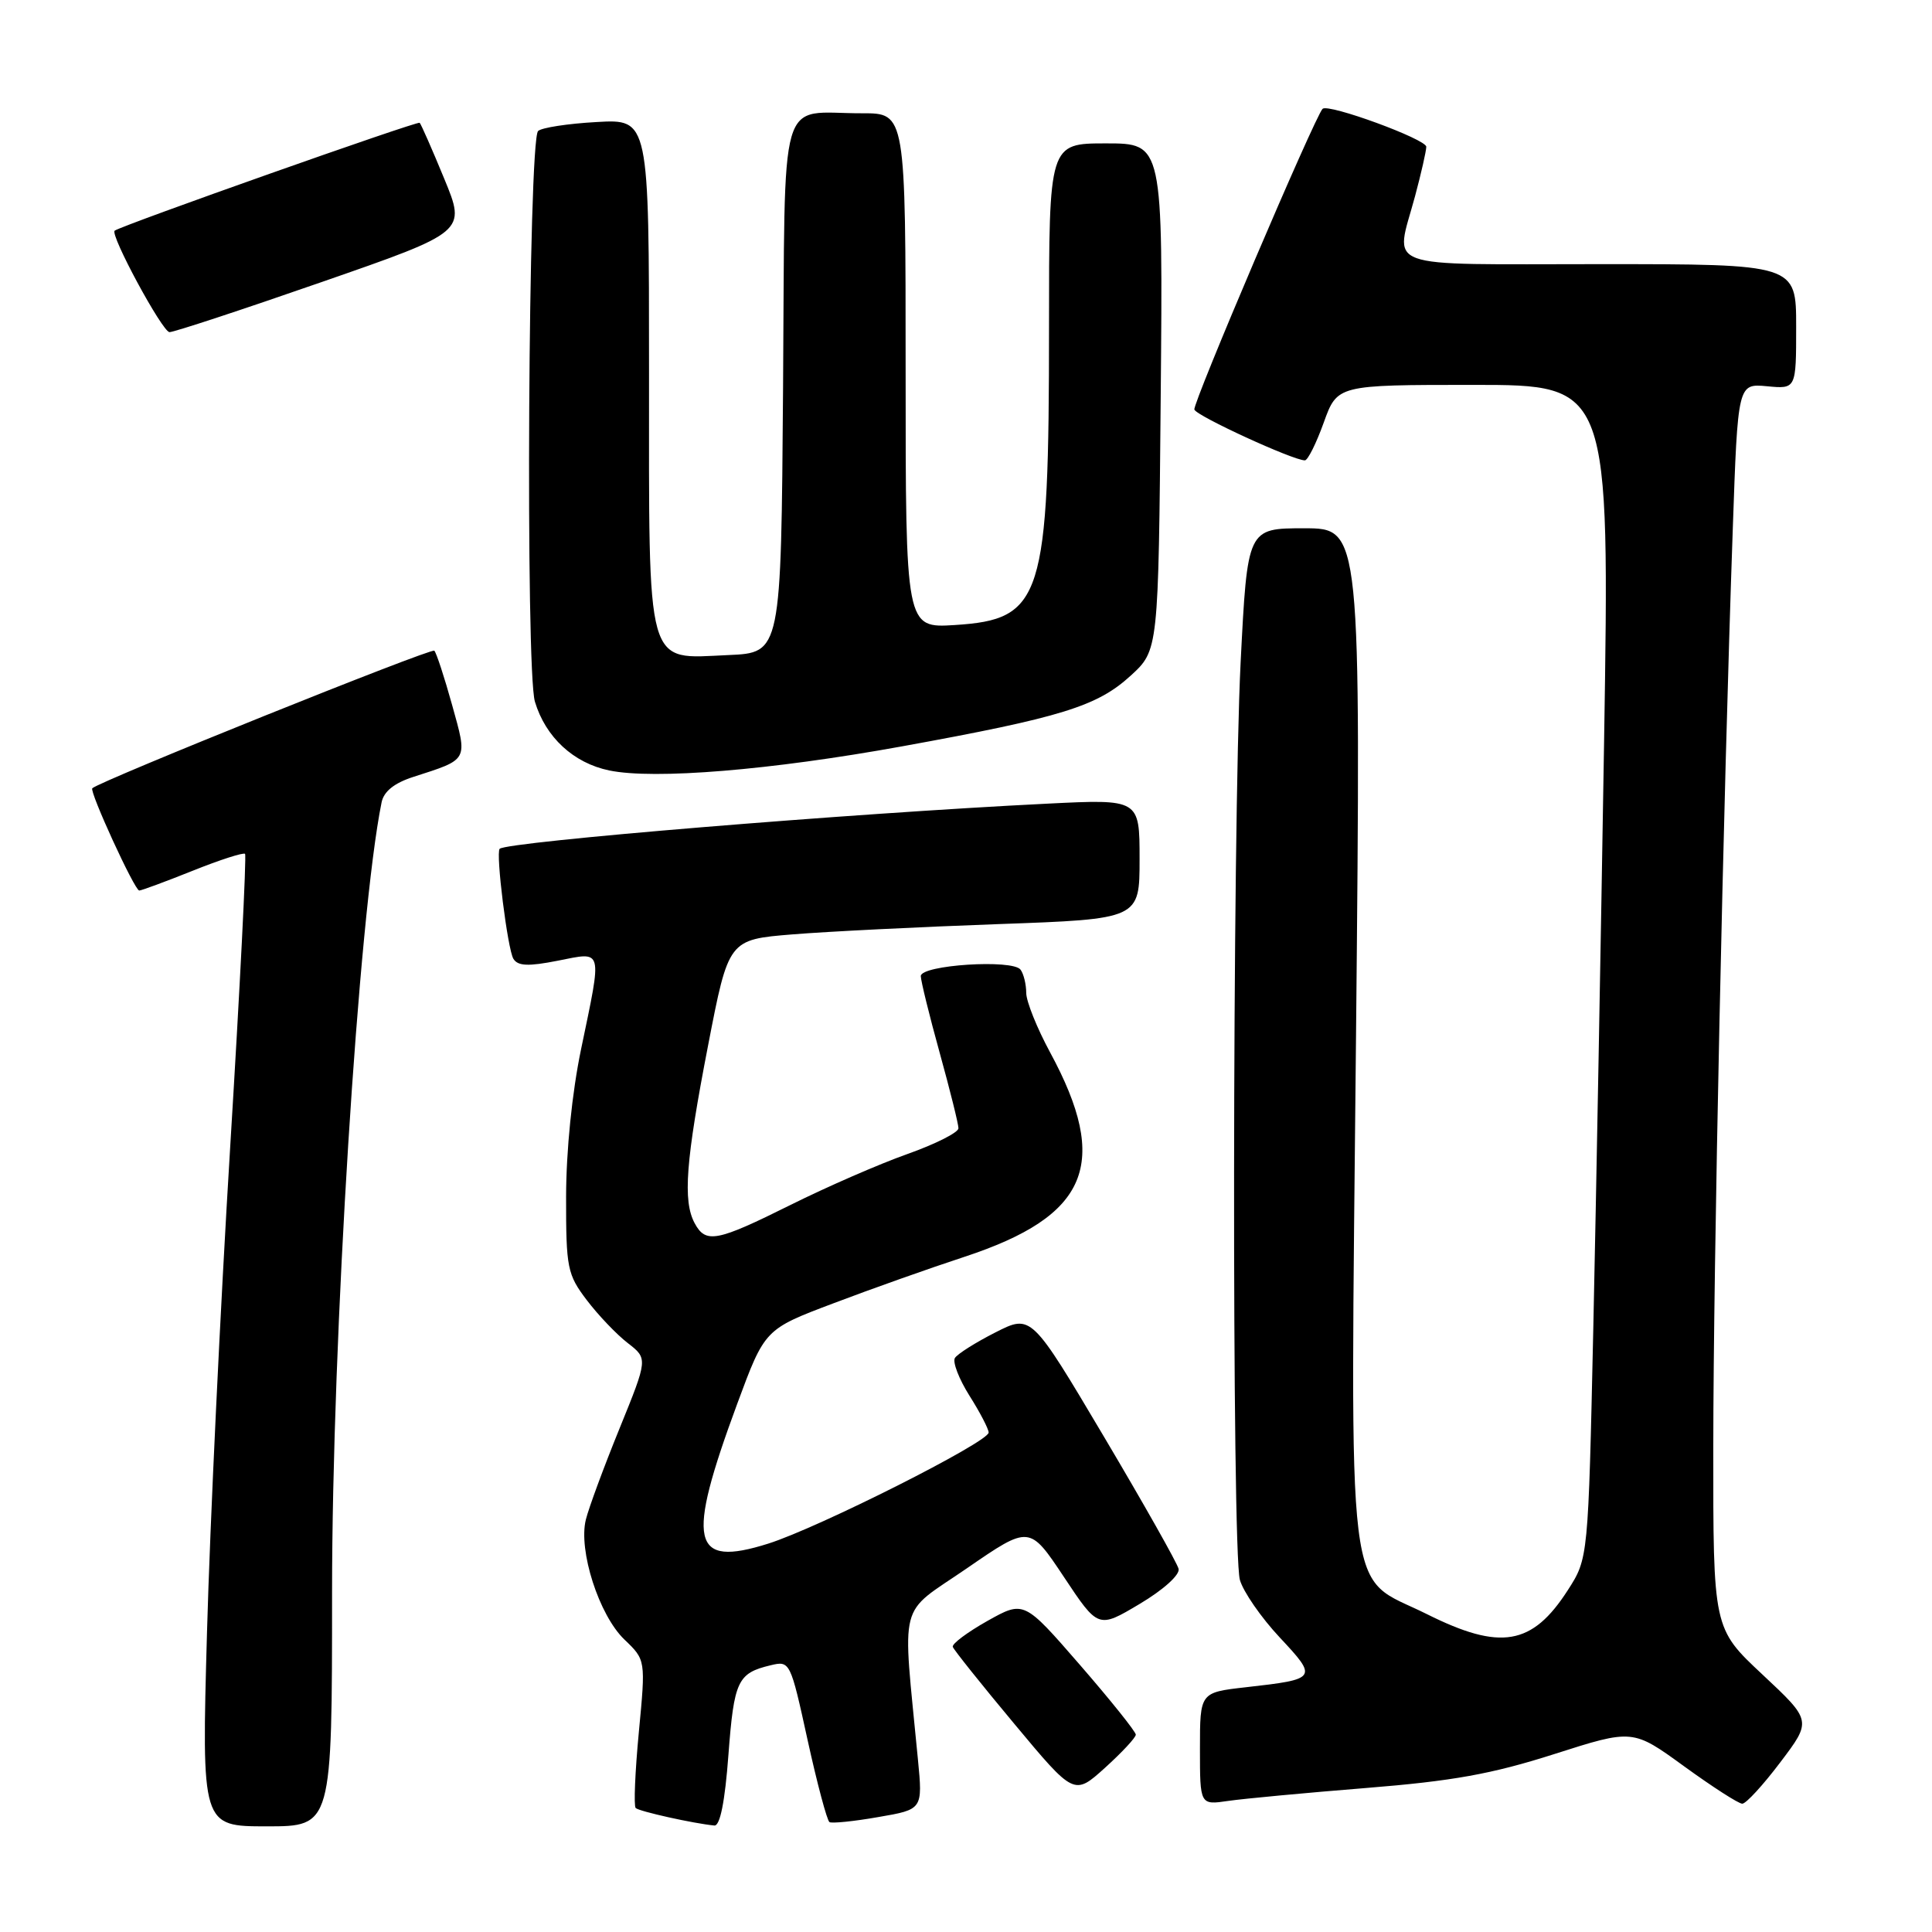 <?xml version="1.0" encoding="UTF-8" standalone="no"?>
<!DOCTYPE svg PUBLIC "-//W3C//DTD SVG 1.1//EN" "http://www.w3.org/Graphics/SVG/1.1/DTD/svg11.dtd" >
<svg xmlns="http://www.w3.org/2000/svg" xmlns:xlink="http://www.w3.org/1999/xlink" version="1.1" viewBox="0 0 256 256">
 <g >
 <path fill="currentColor"
d=" M 44.00 210.95 C 44.00 177.43 47.52 121.25 50.56 106.33 C 50.85 104.87 52.24 103.76 54.75 102.95 C 62.15 100.56 61.98 100.88 59.90 93.39 C 58.88 89.72 57.82 86.49 57.55 86.22 C 57.16 85.82 13.20 103.50 12.23 104.45 C 11.81 104.85 17.84 118.00 18.45 118.00 C 18.74 118.00 21.93 116.82 25.53 115.38 C 29.14 113.93 32.26 112.93 32.47 113.14 C 32.68 113.35 31.80 130.84 30.50 152.01 C 29.20 173.18 27.82 202.09 27.43 216.25 C 26.71 242.00 26.71 242.00 35.35 242.00 C 44.00 242.00 44.00 242.00 44.00 210.95 Z  M 96.52 232.53 C 97.26 222.71 97.74 221.70 102.10 220.66 C 104.68 220.04 104.73 220.14 107.01 230.56 C 108.28 236.35 109.59 241.24 109.91 241.44 C 110.23 241.63 113.15 241.34 116.38 240.77 C 122.27 239.76 122.27 239.76 121.63 233.13 C 119.56 211.52 118.88 214.16 128.13 207.80 C 136.41 202.10 136.41 202.10 140.97 208.95 C 145.52 215.80 145.52 215.80 151.01 212.53 C 154.17 210.65 156.36 208.67 156.17 207.88 C 155.99 207.12 151.53 199.22 146.25 190.32 C 136.65 174.14 136.65 174.14 131.90 176.55 C 129.28 177.88 126.87 179.40 126.53 179.94 C 126.20 180.48 127.07 182.73 128.46 184.94 C 129.86 187.15 131.00 189.35 131.00 189.82 C 131.00 191.08 108.45 202.44 101.79 204.54 C 91.60 207.75 90.87 204.45 97.69 186.00 C 101.34 176.13 101.34 176.13 110.42 172.70 C 115.42 170.80 123.23 168.03 127.78 166.54 C 144.25 161.12 147.14 154.21 139.13 139.42 C 137.41 136.24 135.99 132.71 135.98 131.57 C 135.98 130.43 135.64 129.04 135.23 128.49 C 134.21 127.07 122.00 127.86 122.01 129.34 C 122.02 129.98 123.14 134.55 124.51 139.49 C 125.88 144.44 127.00 148.94 127.00 149.50 C 127.00 150.06 123.96 151.59 120.25 152.91 C 116.54 154.22 109.57 157.26 104.77 159.65 C 94.95 164.54 93.51 164.82 92.04 162.07 C 90.46 159.12 90.86 153.83 93.83 138.50 C 96.54 124.50 96.54 124.50 105.02 123.81 C 109.68 123.43 121.94 122.82 132.25 122.45 C 151.00 121.78 151.00 121.78 151.00 113.83 C 151.00 105.88 151.00 105.88 138.75 106.49 C 112.61 107.78 67.19 111.53 66.21 112.47 C 65.66 113.00 67.26 125.80 68.03 127.05 C 68.62 128.01 70.00 128.07 73.90 127.30 C 79.97 126.10 79.81 125.49 77.00 139.00 C 75.80 144.75 75.02 152.47 75.01 158.57 C 75.00 168.02 75.17 168.87 77.75 172.27 C 79.26 174.26 81.70 176.82 83.18 177.96 C 85.85 180.03 85.85 180.03 82.10 189.26 C 80.03 194.34 78.02 199.78 77.63 201.35 C 76.61 205.42 79.37 214.02 82.74 217.25 C 85.56 219.95 85.56 219.95 84.65 229.51 C 84.15 234.77 83.96 239.30 84.23 239.57 C 84.68 240.02 91.93 241.63 94.66 241.89 C 95.41 241.96 96.06 238.73 96.52 232.53 Z  M 181.00 236.92 C 192.49 236.00 197.66 235.07 205.93 232.43 C 216.35 229.10 216.35 229.10 223.16 234.05 C 226.91 236.77 230.37 239.00 230.86 239.00 C 231.36 239.00 233.63 236.52 235.91 233.50 C 240.07 228.00 240.07 228.00 233.53 221.88 C 227.00 215.77 227.00 215.77 227.02 191.64 C 227.03 167.45 228.33 106.42 229.60 70.16 C 230.27 50.82 230.27 50.82 234.14 51.18 C 238.00 51.55 238.00 51.55 238.00 43.28 C 238.00 35.00 238.00 35.00 212.00 35.00 C 182.49 35.00 184.85 35.87 187.50 26.00 C 188.31 22.98 188.98 20.03 188.99 19.45 C 189.00 18.45 175.99 13.68 175.25 14.42 C 174.22 15.45 158.00 53.49 158.26 54.27 C 158.54 55.12 171.34 61.00 172.90 61.00 C 173.29 61.00 174.41 58.75 175.40 56.00 C 177.20 51.00 177.20 51.00 195.25 51.00 C 213.30 51.00 213.30 51.00 212.55 98.25 C 212.13 124.24 211.49 159.22 211.12 176.00 C 210.45 206.50 210.45 206.50 207.74 210.71 C 203.02 218.04 198.82 218.75 189.07 213.88 C 178.15 208.42 178.94 214.88 179.68 137.27 C 180.33 70.00 180.33 70.00 172.81 70.00 C 165.29 70.00 165.29 70.00 164.39 87.75 C 163.29 109.70 163.21 205.45 164.29 209.34 C 164.73 210.90 167.10 214.33 169.57 216.97 C 174.64 222.39 174.57 222.50 165.07 223.57 C 159.00 224.26 159.00 224.26 159.00 231.72 C 159.00 239.18 159.00 239.18 162.75 238.63 C 164.81 238.33 173.03 237.56 181.00 236.92 Z  M 150.50 229.85 C 150.50 229.46 147.17 225.30 143.09 220.60 C 135.68 212.07 135.68 212.07 130.84 214.78 C 128.18 216.28 126.11 217.82 126.25 218.22 C 126.39 218.62 130.06 223.22 134.42 228.44 C 142.33 237.93 142.33 237.93 146.42 234.24 C 148.66 232.21 150.50 230.24 150.50 229.85 Z  M 119.50 98.90 C 140.65 95.06 145.38 93.59 149.82 89.53 C 153.50 86.16 153.50 86.16 153.80 52.58 C 154.10 19.00 154.10 19.00 146.55 19.00 C 139.00 19.00 139.00 19.00 139.00 43.36 C 139.00 79.37 138.14 82.08 126.52 82.82 C 120.00 83.23 120.00 83.23 120.00 49.12 C 120.00 15.00 120.00 15.00 114.25 15.01 C 102.94 15.04 104.06 11.16 103.76 51.36 C 103.50 86.50 103.50 86.50 96.50 86.80 C 85.45 87.28 86.00 89.24 86.00 49.28 C 86.00 15.77 86.00 15.77 79.05 16.17 C 75.23 16.38 71.75 16.92 71.30 17.36 C 70.00 18.66 69.61 88.75 70.88 92.98 C 72.29 97.68 75.99 101.11 80.73 102.09 C 86.69 103.32 102.13 102.05 119.50 98.90 Z  M 42.63 37.37 C 61.77 30.72 61.77 30.72 58.86 23.67 C 57.27 19.80 55.80 16.47 55.61 16.27 C 55.33 16.00 16.36 29.78 15.20 30.56 C 14.51 31.03 21.52 44.00 22.46 44.01 C 23.03 44.02 32.11 41.03 42.63 37.37 Z "/>
</g>
</svg>